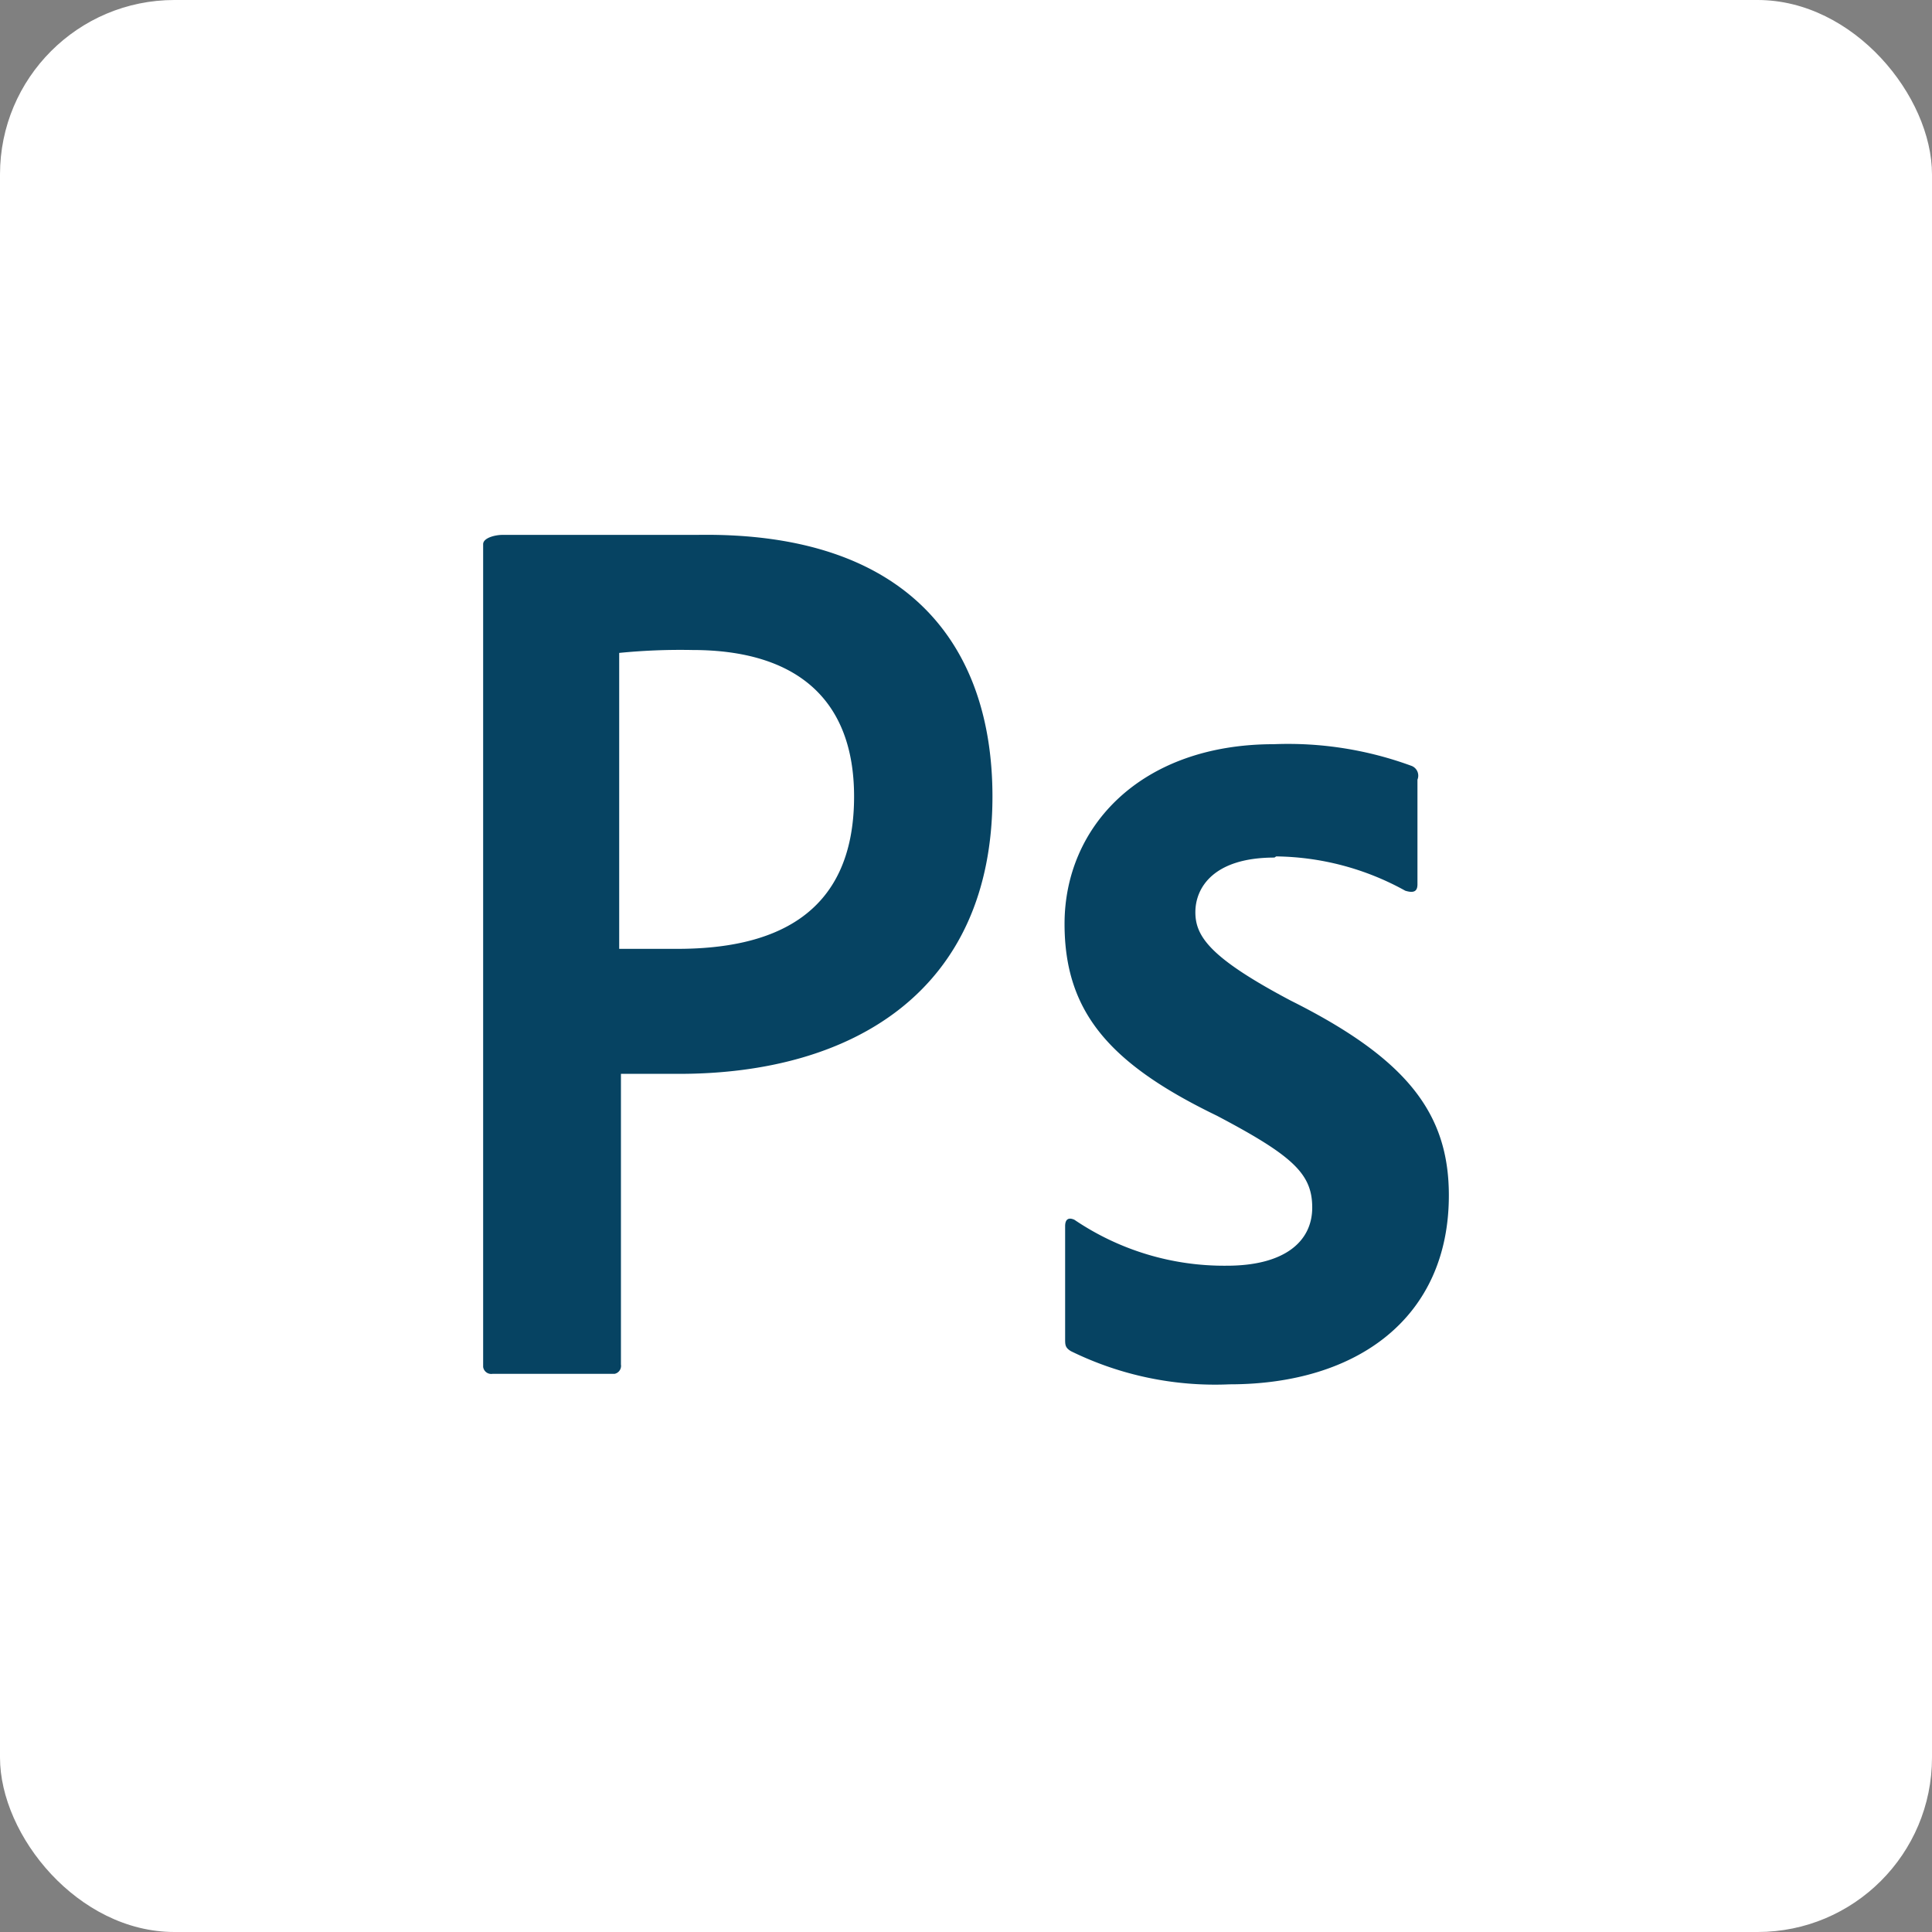 <svg xmlns="http://www.w3.org/2000/svg" viewBox="0 0 33.23 33.23"><rect x="0" y="0" width="33.23" height="33.23" fill="#808080" stroke="none"/><defs><style>.cls-1{fill:#fff;}.cls-2{fill:#064362;}</style></defs><g id="Layer_2" data-name="Layer 2"><g id="Layer_1-2" data-name="Layer 1"><rect class="cls-1" width="33.23" height="33.23" rx="3"/><path class="cls-2" d="M21.92,14.75c-1.05,0-1.36.52-1.36.94s.26.79,1.64,1.52c2,1,2.72,1.94,2.72,3.35,0,2.1-1.57,3.25-3.77,3.25a5.62,5.62,0,0,1-2.73-.57c-.1-.06-.1-.11-.1-.21V21.09c0-.11.05-.16.16-.11a4.59,4.59,0,0,0,2.62.79c1,0,1.47-.42,1.47-1s-.33-.89-1.64-1.58c-1.84-.89-2.62-1.78-2.62-3.3,0-1.67,1.31-3.09,3.6-3.09a6.15,6.15,0,0,1,2.36.37.18.18,0,0,1,.11.24v1.8c0,.11-.05.16-.21.11a4.69,4.69,0,0,0-2.22-.59ZM17.07,13.7c0,3.35-2.41,4.77-5.39,4.77h-1v5a.14.14,0,0,1-.11.16H8.47a.14.14,0,0,1-.16-.12v0l0-14.15c0-.11.21-.16.33-.16.84,0,2.1,0,3.35,0C15.65,9.14,17.07,11.13,17.07,13.7Zm-2.38,0c0-1.68-1-2.52-2.78-2.52a10.62,10.62,0,0,0-1.26.05v5.09h1C13.24,16.32,14.69,15.79,14.69,13.7Z"/></g></g></svg>